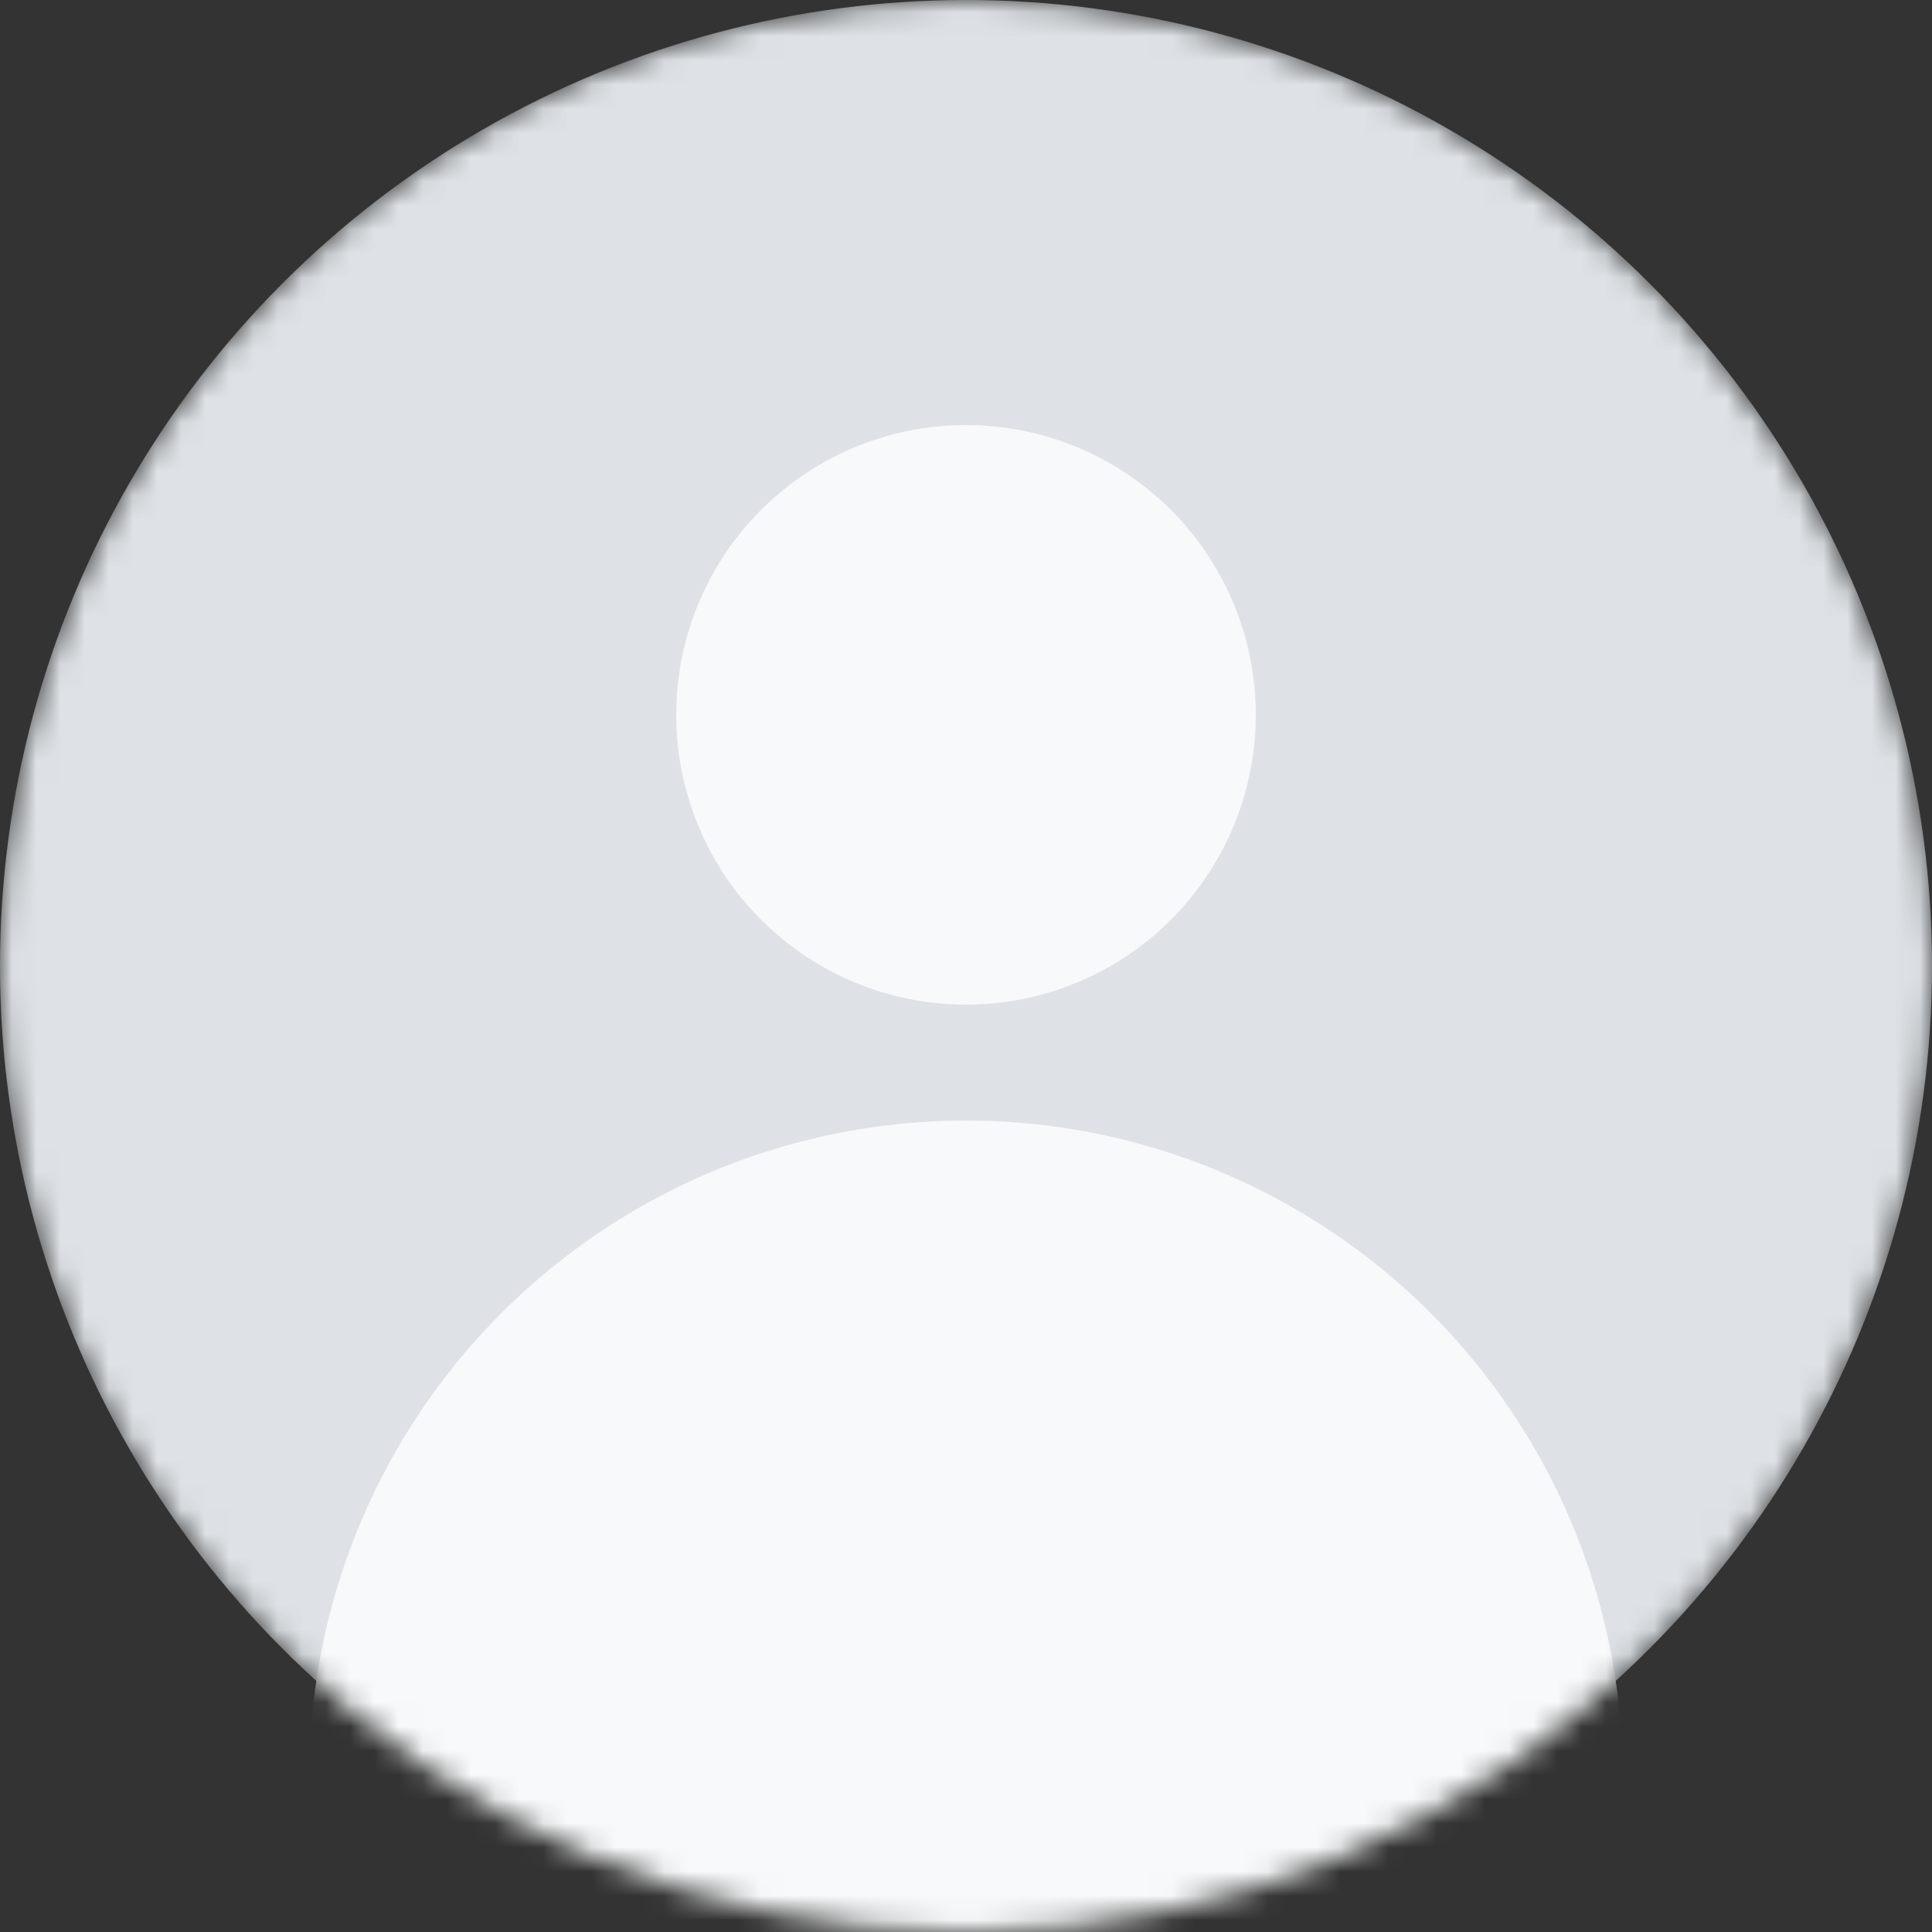 <svg width="80" height="80" viewBox="0 0 80 80" fill="none" xmlns="http://www.w3.org/2000/svg">
<rect x="0" y="0" width="80" height="80" fill="#333333" stroke="none"/>
<g id="Mask group">
<mask id="mask0_375_295" style="mask-type:alpha" maskUnits="userSpaceOnUse" x="0" y="0" width="80" height="80">
<circle id="Ellipse 1" cx="40" cy="40" r="40" fill="#D9D9D9"/>
</mask>
<g mask="url(#mask0_375_295)">
<circle id="Ellipse 4" cx="40" cy="40" r="40" fill="#DEE2E6"/>
<circle id="Ellipse 2" cx="40" cy="29.6" r="12" fill="#F8F9FA"/>
<circle id="Ellipse 3" cx="40.001" cy="73.6" r="27.2" fill="#F8F9FA"/>
</g>
</g>
</svg>
